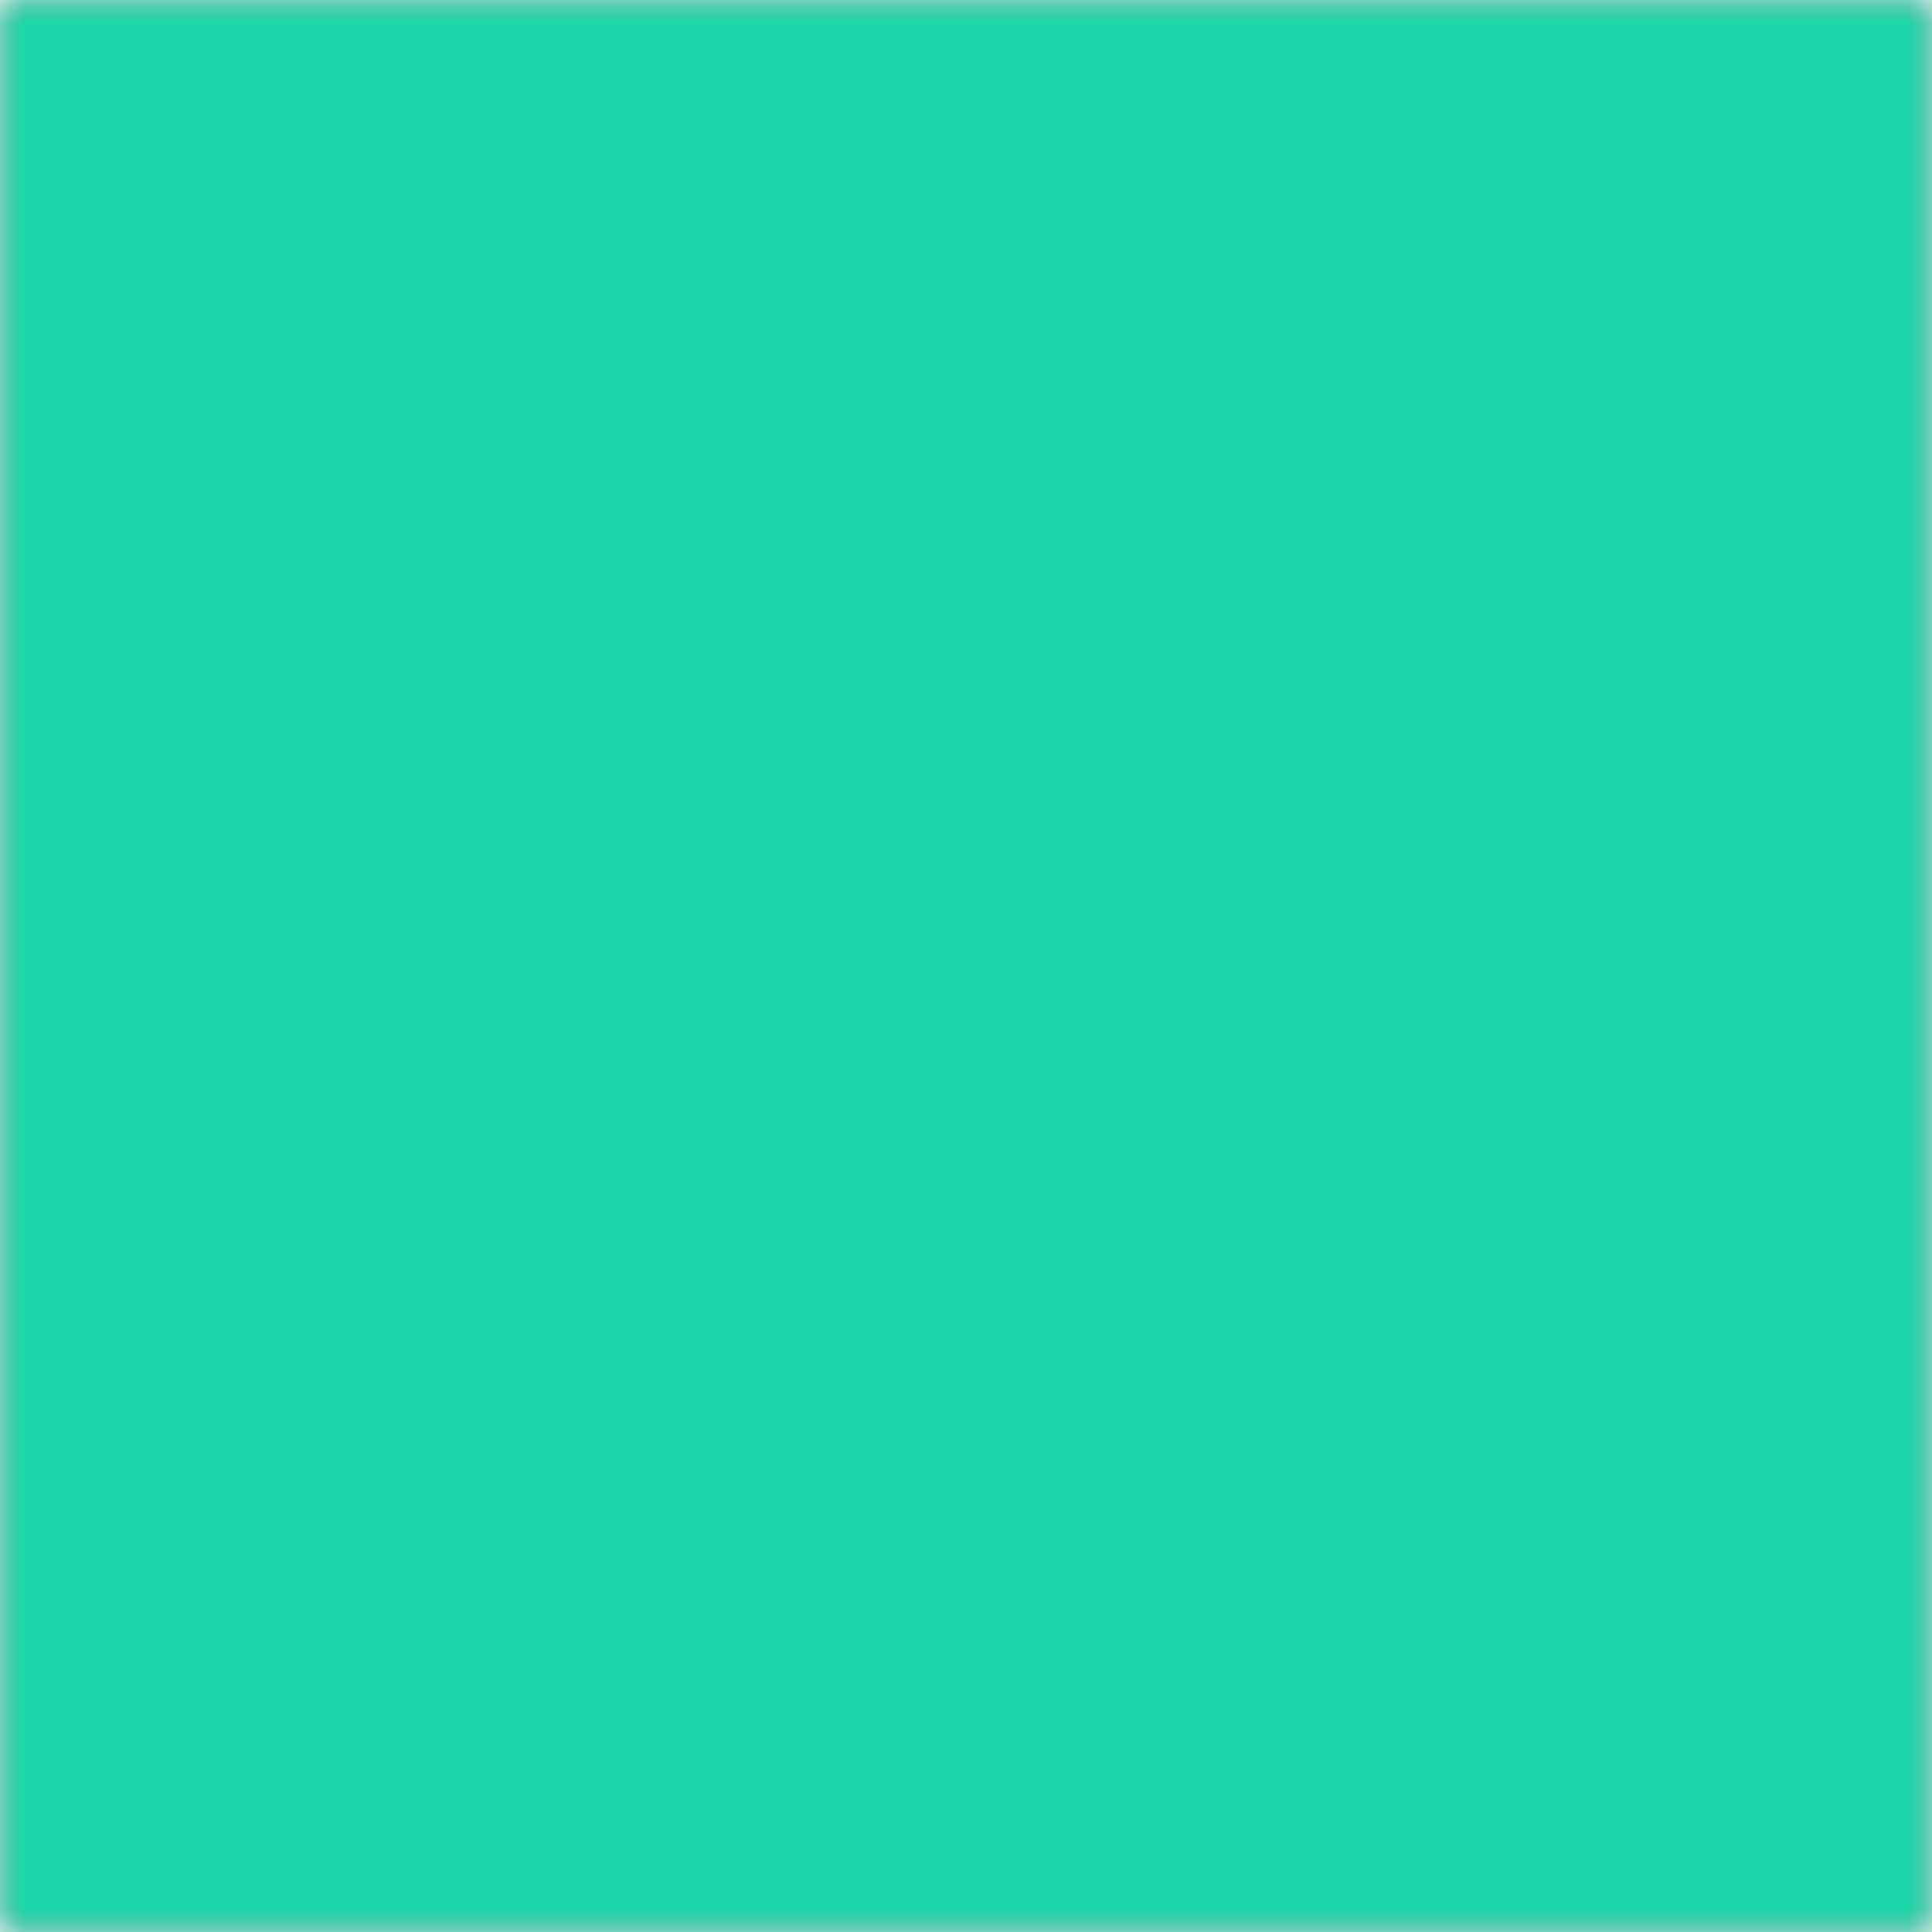 <?xml version="1.0" encoding="UTF-8" standalone="no"?>
<svg width="40px" height="40px" viewBox="0 0 40 40" version="1.1" xmlns="http://www.w3.org/2000/svg" xmlns:xlink="http://www.w3.org/1999/xlink">
    <!-- Generator: Sketch 39.1 (31720) - http://www.bohemiancoding.com/sketch -->
    <title>Page 1</title>
    <desc>Created with Sketch.</desc>
    <defs>
        <polygon id="path-1" points="0 0 40 0 40 40 0 40"></polygon>
        <path d="M0,40 L40,40 L40,0 L0,0 L0,40 L0,40 Z M25.801,34.833 L31.135,34.833 L31.135,5.913 L25.801,5.913 L25.801,34.833 L25.801,34.833 Z M17.332,34.833 L22.665,34.833 L22.665,11.052 L17.332,11.052 L17.332,34.833 L17.332,34.833 Z M8.867,34.833 L14.2,34.833 L14.2,16.623 L8.867,16.623 L8.867,34.833 L8.867,34.833 Z" id="path-3"></path>
    </defs>
    <g id="Page-1" stroke="none" stroke-width="1" fill="none" fillRule="evenodd">
        <g id="Article-Type-Widgets" transform="translate(-104, -3494)">
            <g id="Page-1" transform="translate(104, 3494)">
                <g id="Group-3">
                    <mask id="mask-2" fill="white">
                        <use xlink:href="#path-1"></use>
                    </mask>
                    <g id="Clip-2"></g>
                    <polygon id="Fill-1" fill-opacity="0.5" fill="#000000" mask="url(#mask-2)" points="-5 -5 45 -5 45 45 -5 45"></polygon>
                </g>
                <g id="Group-6">
                    <mask id="mask-4" fill="white">
                        <use xlink:href="#path-3"></use>
                    </mask>
                    <g id="Clip-5"></g>
                    <polygon id="Fill-4" fill-opacity="0.8" fill="#00EDB4" mask="url(#mask-4)" points="-5 -5 45 -5 45 45 -5 45"></polygon>
                </g>
            </g>
        </g>
    </g>
</svg>